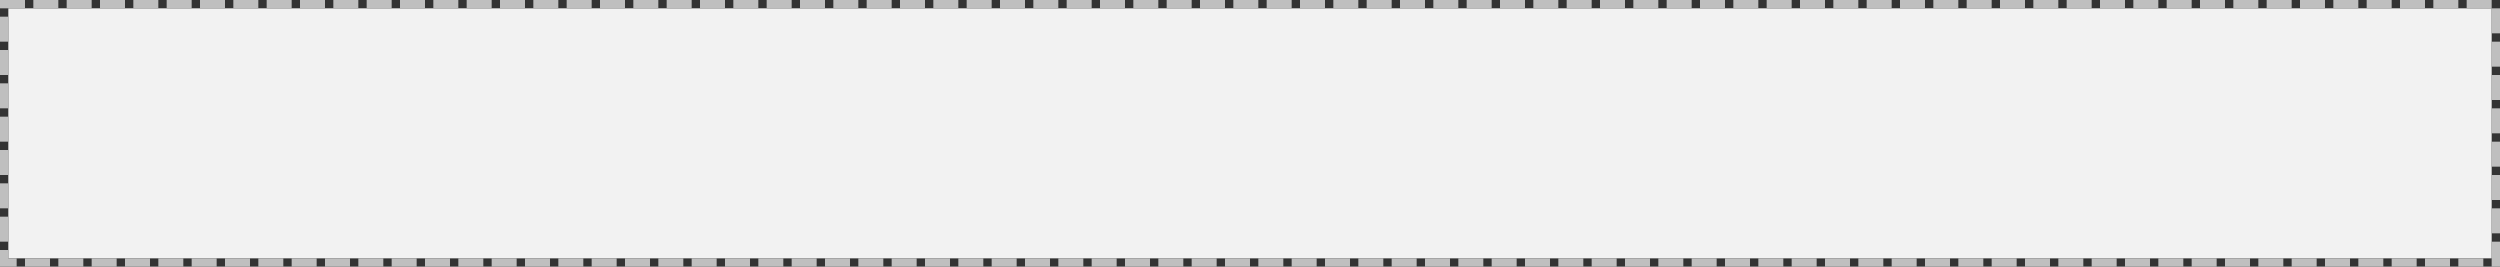 ﻿<?xml version="1.0" encoding="utf-8"?>
<svg version="1.1" xmlns:xlink="http://www.w3.org/1999/xlink" width="300px" height="32px" xmlns="http://www.w3.org/2000/svg">
  <rect width="100%" height="100%" fill="#333333" stroke="none"/>
  <g transform="matrix(1 0 0 1 -141 -881 )">
    <path d="M 142 882  L 440 882  L 440 912  L 142 912  L 142 882  Z " fill-rule="nonzero" fill="#f2f2f2" stroke="none" />
    <path d="M 141.5 881.5  L 440.5 881.5  L 440.5 912.5  L 141.5 912.5  L 141.5 881.5  Z " stroke-width="1" stroke-dasharray="3,1" stroke="#bfbfbf" fill="none" stroke-dashoffset="0.5" />
  </g>
</svg>